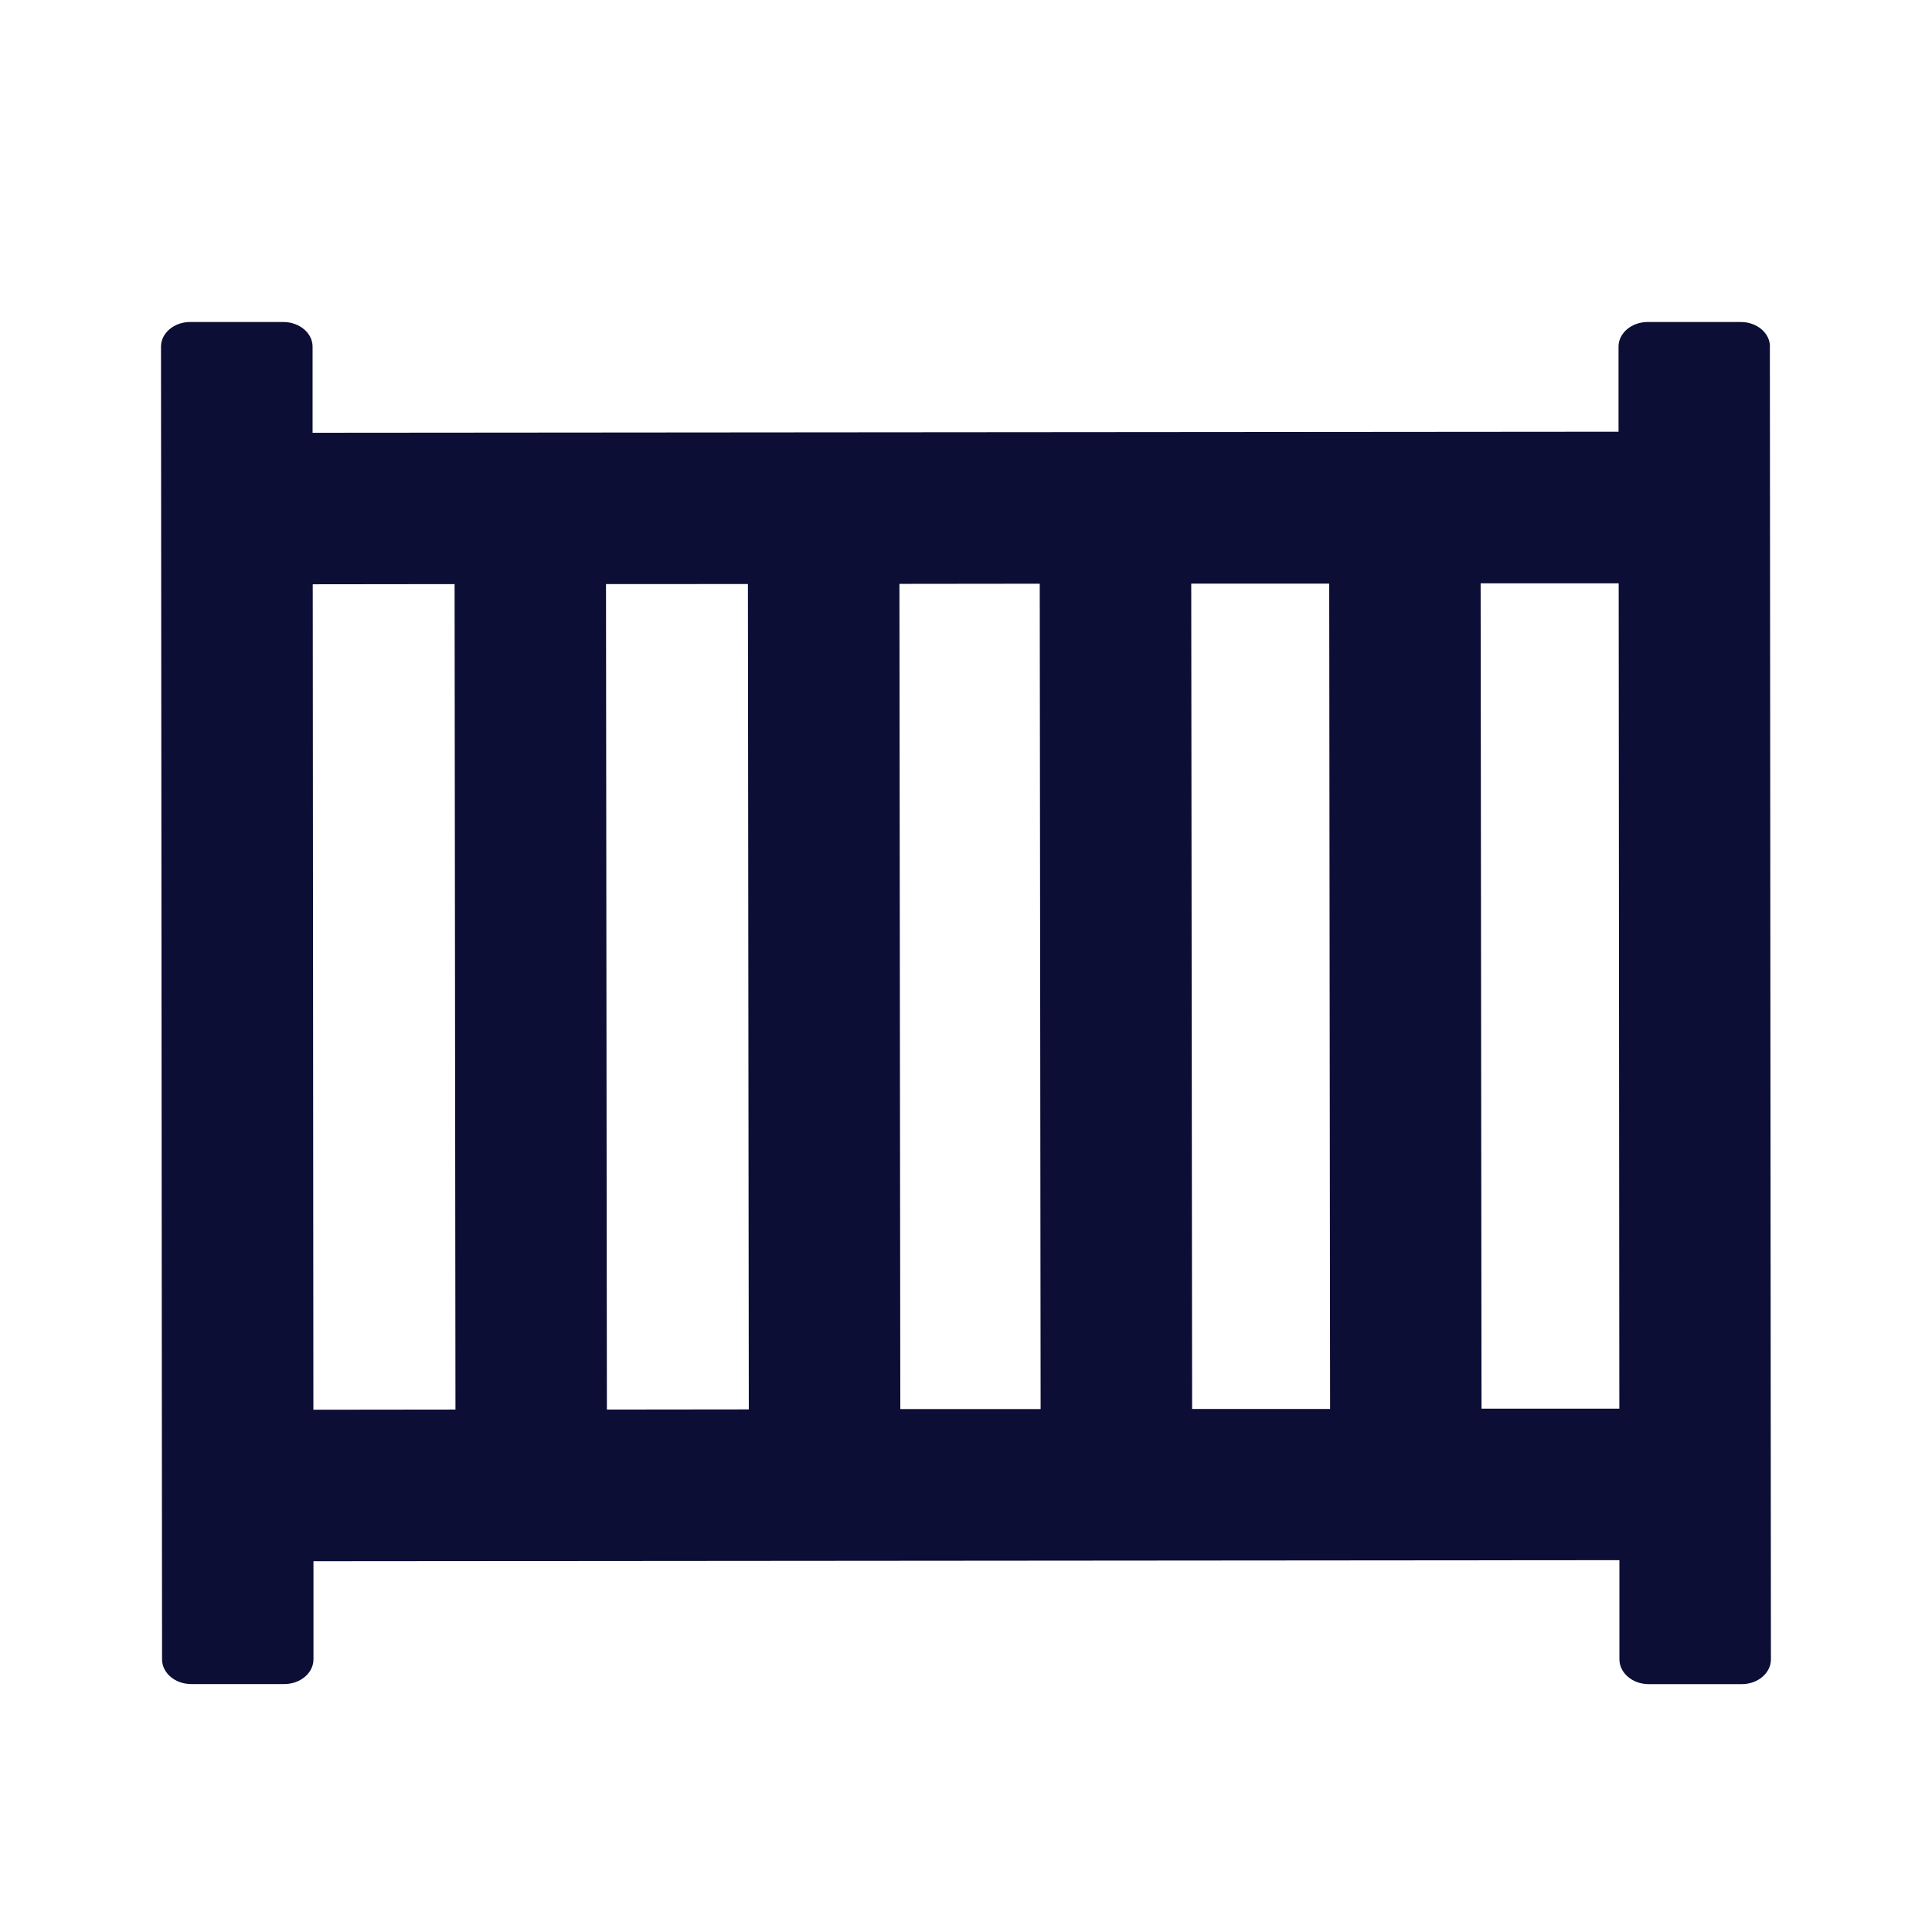 <svg width="24" height="24" viewBox="0 0 24 24" fill="none" xmlns="http://www.w3.org/2000/svg">
<path d="M21.987 4.306C21.987 4.137 21.825 4 21.625 4H20.468C20.269 4 20.106 4.137 20.106 4.306V5.363L3.883 5.376V4.306C3.883 4.137 3.719 4 3.52 4H2.362C2.163 4 2 4.137 2 4.306L2.013 20.613C2.013 20.782 2.175 20.92 2.375 20.92H3.532C3.731 20.92 3.894 20.782 3.894 20.613V19.394L20.11 19.381C20.113 19.381 20.114 19.381 20.117 19.381V20.614C20.118 20.783 20.281 20.921 20.48 20.921H21.637C21.837 20.921 21.999 20.783 21.999 20.614L21.986 4.307L21.987 4.306ZM11.173 7.253L12.916 7.251L12.927 17.504H11.184L11.173 7.252V7.253ZM9.302 17.508L7.539 17.51L7.528 7.256L9.291 7.255L9.302 17.508H9.302ZM14.798 7.25H16.512L16.523 17.503H14.809L14.798 7.25ZM3.885 7.258L5.647 7.256L5.658 17.51L3.893 17.512L3.885 7.258ZM20.111 17.499H18.404L18.393 7.246H20.108L20.116 17.499C20.114 17.499 20.113 17.499 20.111 17.499Z" fill="#0D0E36"/>
</svg>
